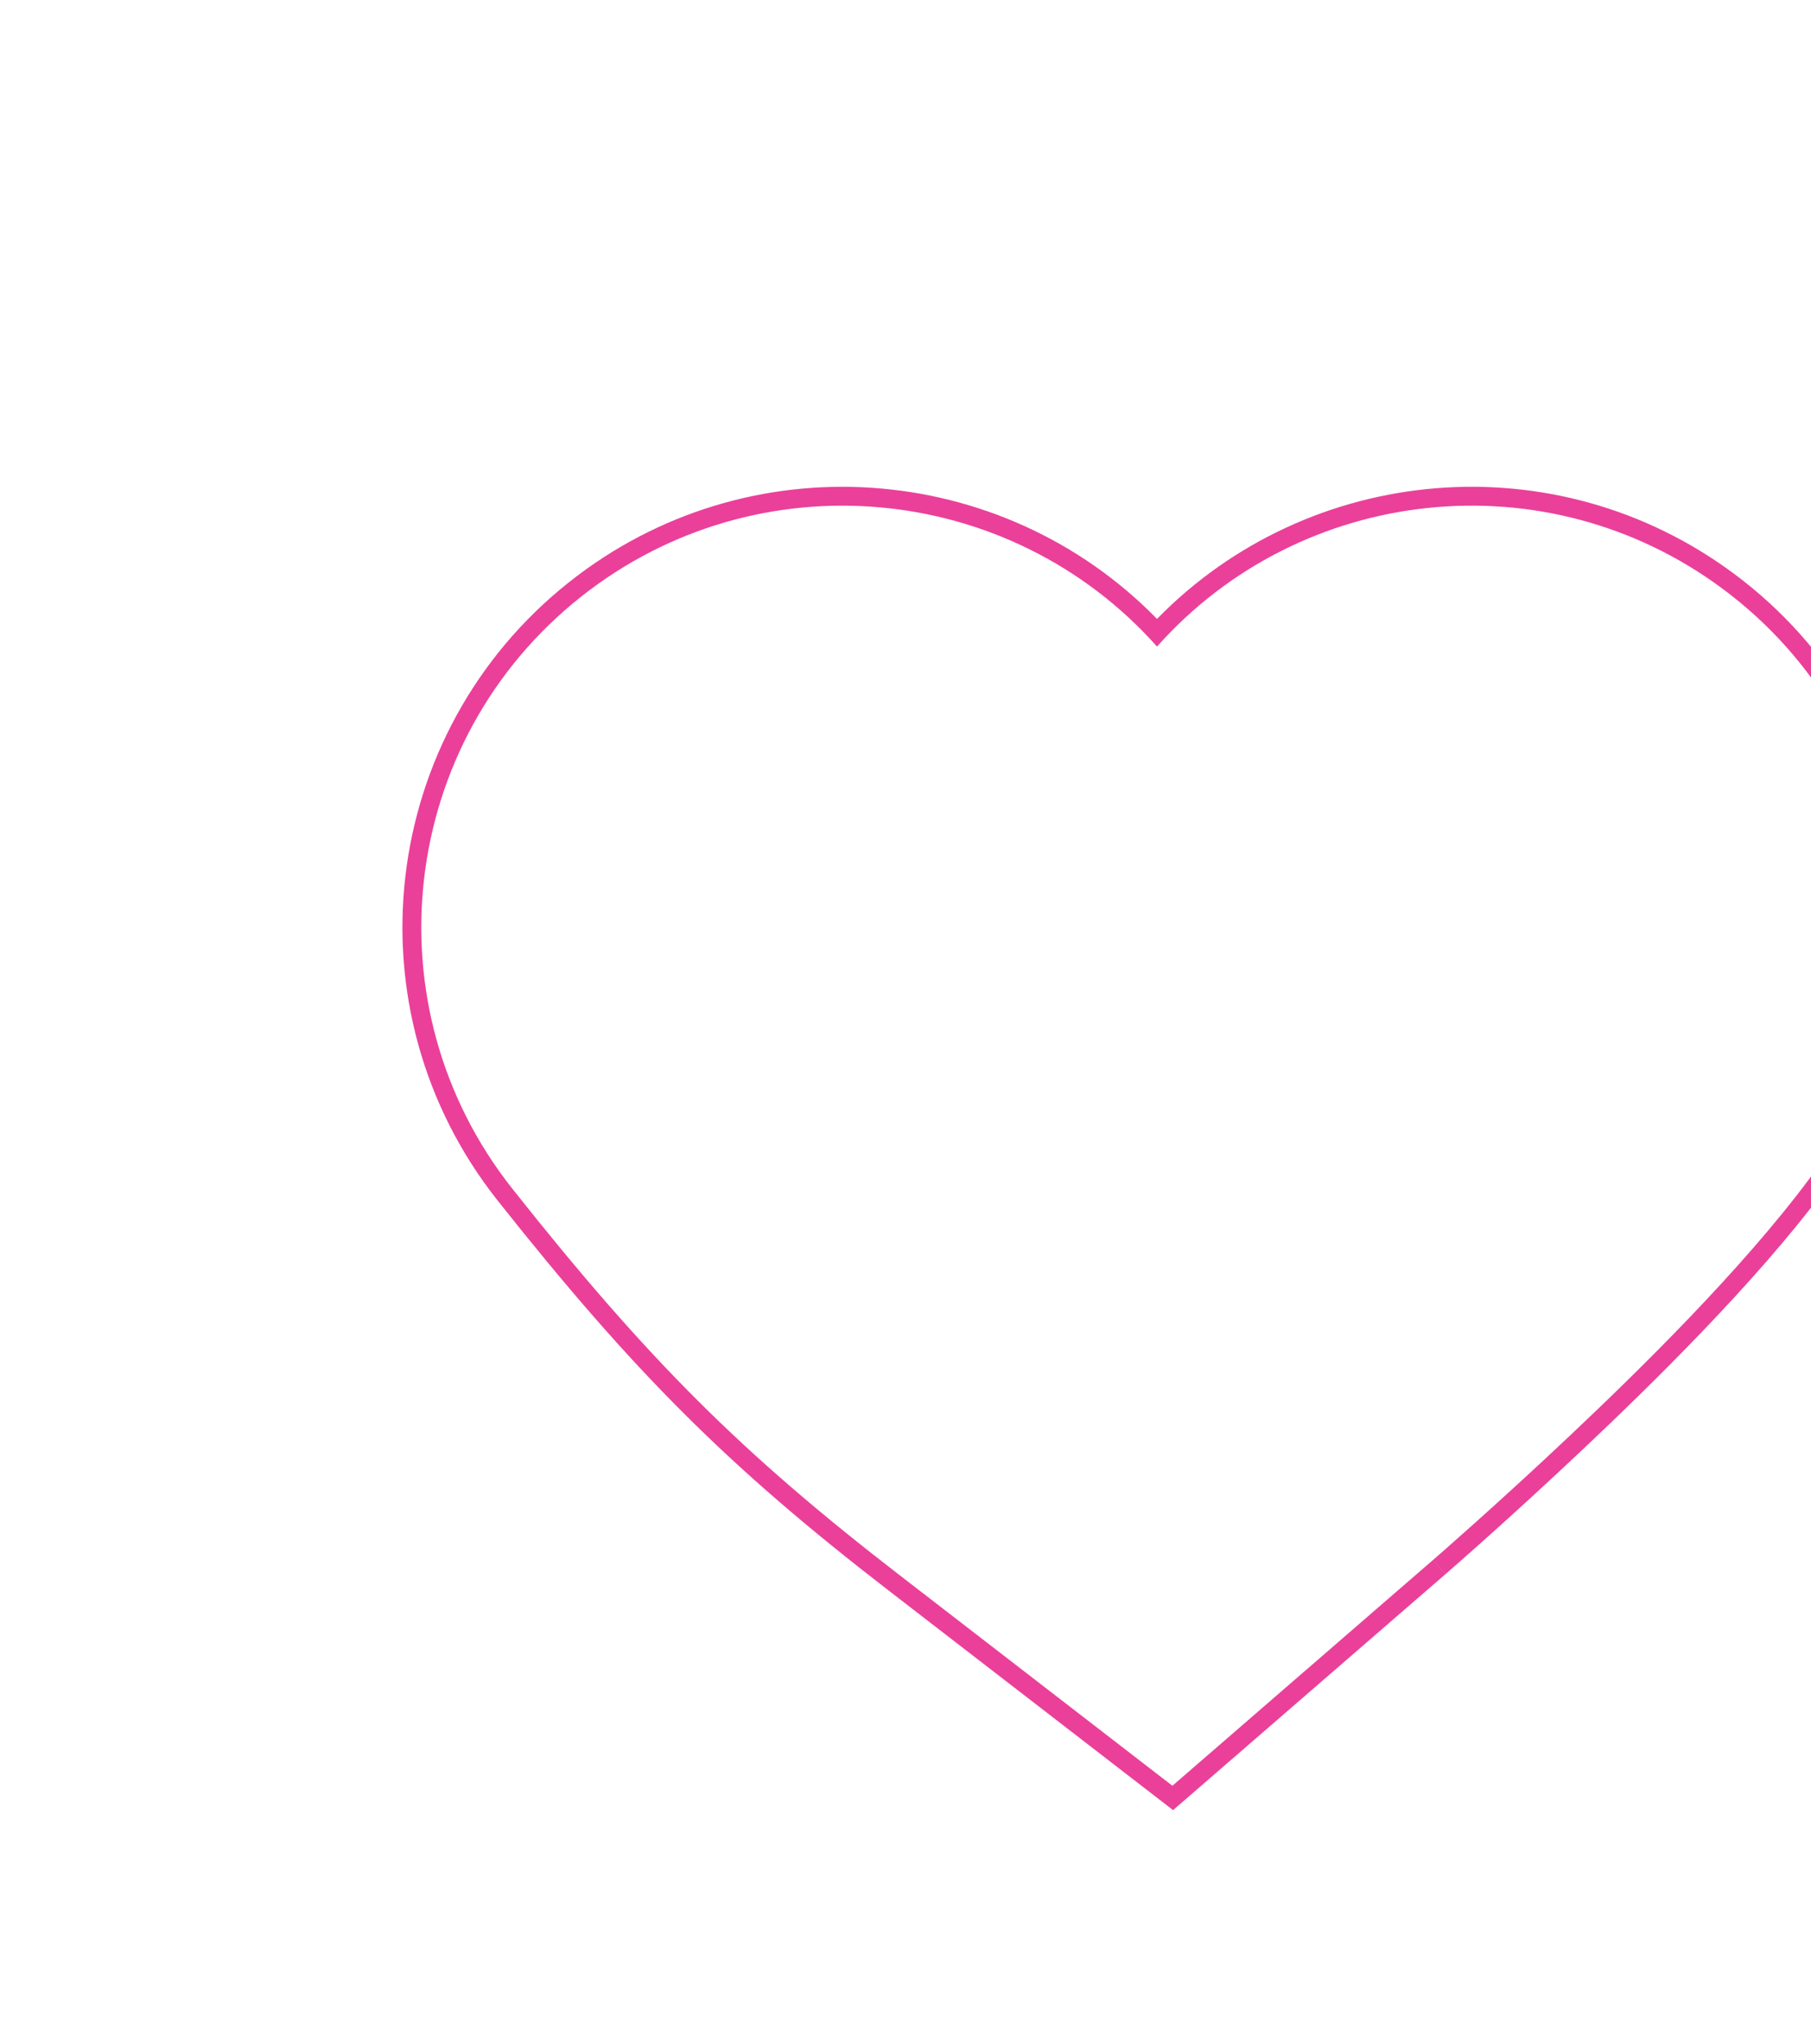 <svg width="1440" height="1625" viewBox="0 0 1440 1625" fill="none" xmlns="http://www.w3.org/2000/svg">
<g filter="url(#filter0_d_746_5014)">
<path fill-rule="evenodd" clip-rule="evenodd" d="M1250.76 645.986C1366.18 490.928 1334.04 271.662 1178.99 156.242C1036.78 50.391 840.573 68.642 719.991 192.001C596.274 65.456 394.407 50.343 252.636 162.677C101.132 282.724 75.63 502.859 195.677 654.364C304.267 791.409 379.149 866.049 506.15 964.071L732.765 1138.98L949.147 951.56L939.326 940.221L732.218 1119.61L515.315 952.197C389.358 854.98 315.332 781.22 207.434 645.048C92.532 500.037 116.941 289.336 261.952 174.434C401.823 63.605 602.809 82.385 719.993 213.986C834.209 85.651 1029.62 63.76 1170.03 168.275C1318.44 278.748 1349.2 488.617 1238.73 637.029C1184.13 710.377 1101.64 790.924 1048.67 840.927C1019.13 868.814 992.188 893.284 972.651 910.775C962.837 919.561 954.774 926.69 949.045 931.726C946.178 934.247 943.887 936.25 942.245 937.682C941.938 937.95 941.653 938.199 941.391 938.426C940.954 938.808 940.581 939.132 940.275 939.398C940.03 939.611 939.828 939.786 939.67 939.924L939.465 940.101L939.387 940.169L939.354 940.197C939.34 940.209 939.326 940.221 720 687L720.239 687.276C949.147 951.56 949.161 951.547 949.176 951.534L949.21 951.505L949.29 951.436L949.5 951.254C949.661 951.114 949.867 950.935 950.115 950.72C950.61 950.289 951.277 949.709 952.105 948.986C953.761 947.542 956.066 945.526 958.949 942.992C964.708 937.929 972.805 930.77 982.656 921.95C1002.26 904.396 1029.3 879.835 1058.96 851.835C1111.9 801.864 1195.29 720.509 1250.76 645.986Z" fill="#EA409A"/>
</g>
<defs>
<filter id="filter0_d_746_5014" x="-211.848" y="-144.856" width="2263.7" height="2115.67" filterUnits="userSpaceOnUse" color-interpolation-filters="sRGB">
<feFlood flood-opacity="0" result="BackgroundImageFix"/>
<feColorMatrix in="SourceAlpha" type="matrix" values="0 0 0 0 0 0 0 0 0 0 0 0 0 0 0 0 0 0 127 0" result="hardAlpha"/>
<feOffset dx="200" dy="300"/>
<feGaussianBlur stdDeviation="265.917"/>
<feComposite in2="hardAlpha" operator="out"/>
<feColorMatrix type="matrix" values="0 0 0 0 0.992 0 0 0 0 0.906 0 0 0 0 0.992 0 0 0 1 0"/>
<feBlend mode="normal" in2="BackgroundImageFix" result="effect1_dropShadow_746_5014"/>
<feBlend mode="normal" in="SourceGraphic" in2="effect1_dropShadow_746_5014" result="shape"/>
</filter>
</defs>
</svg>
